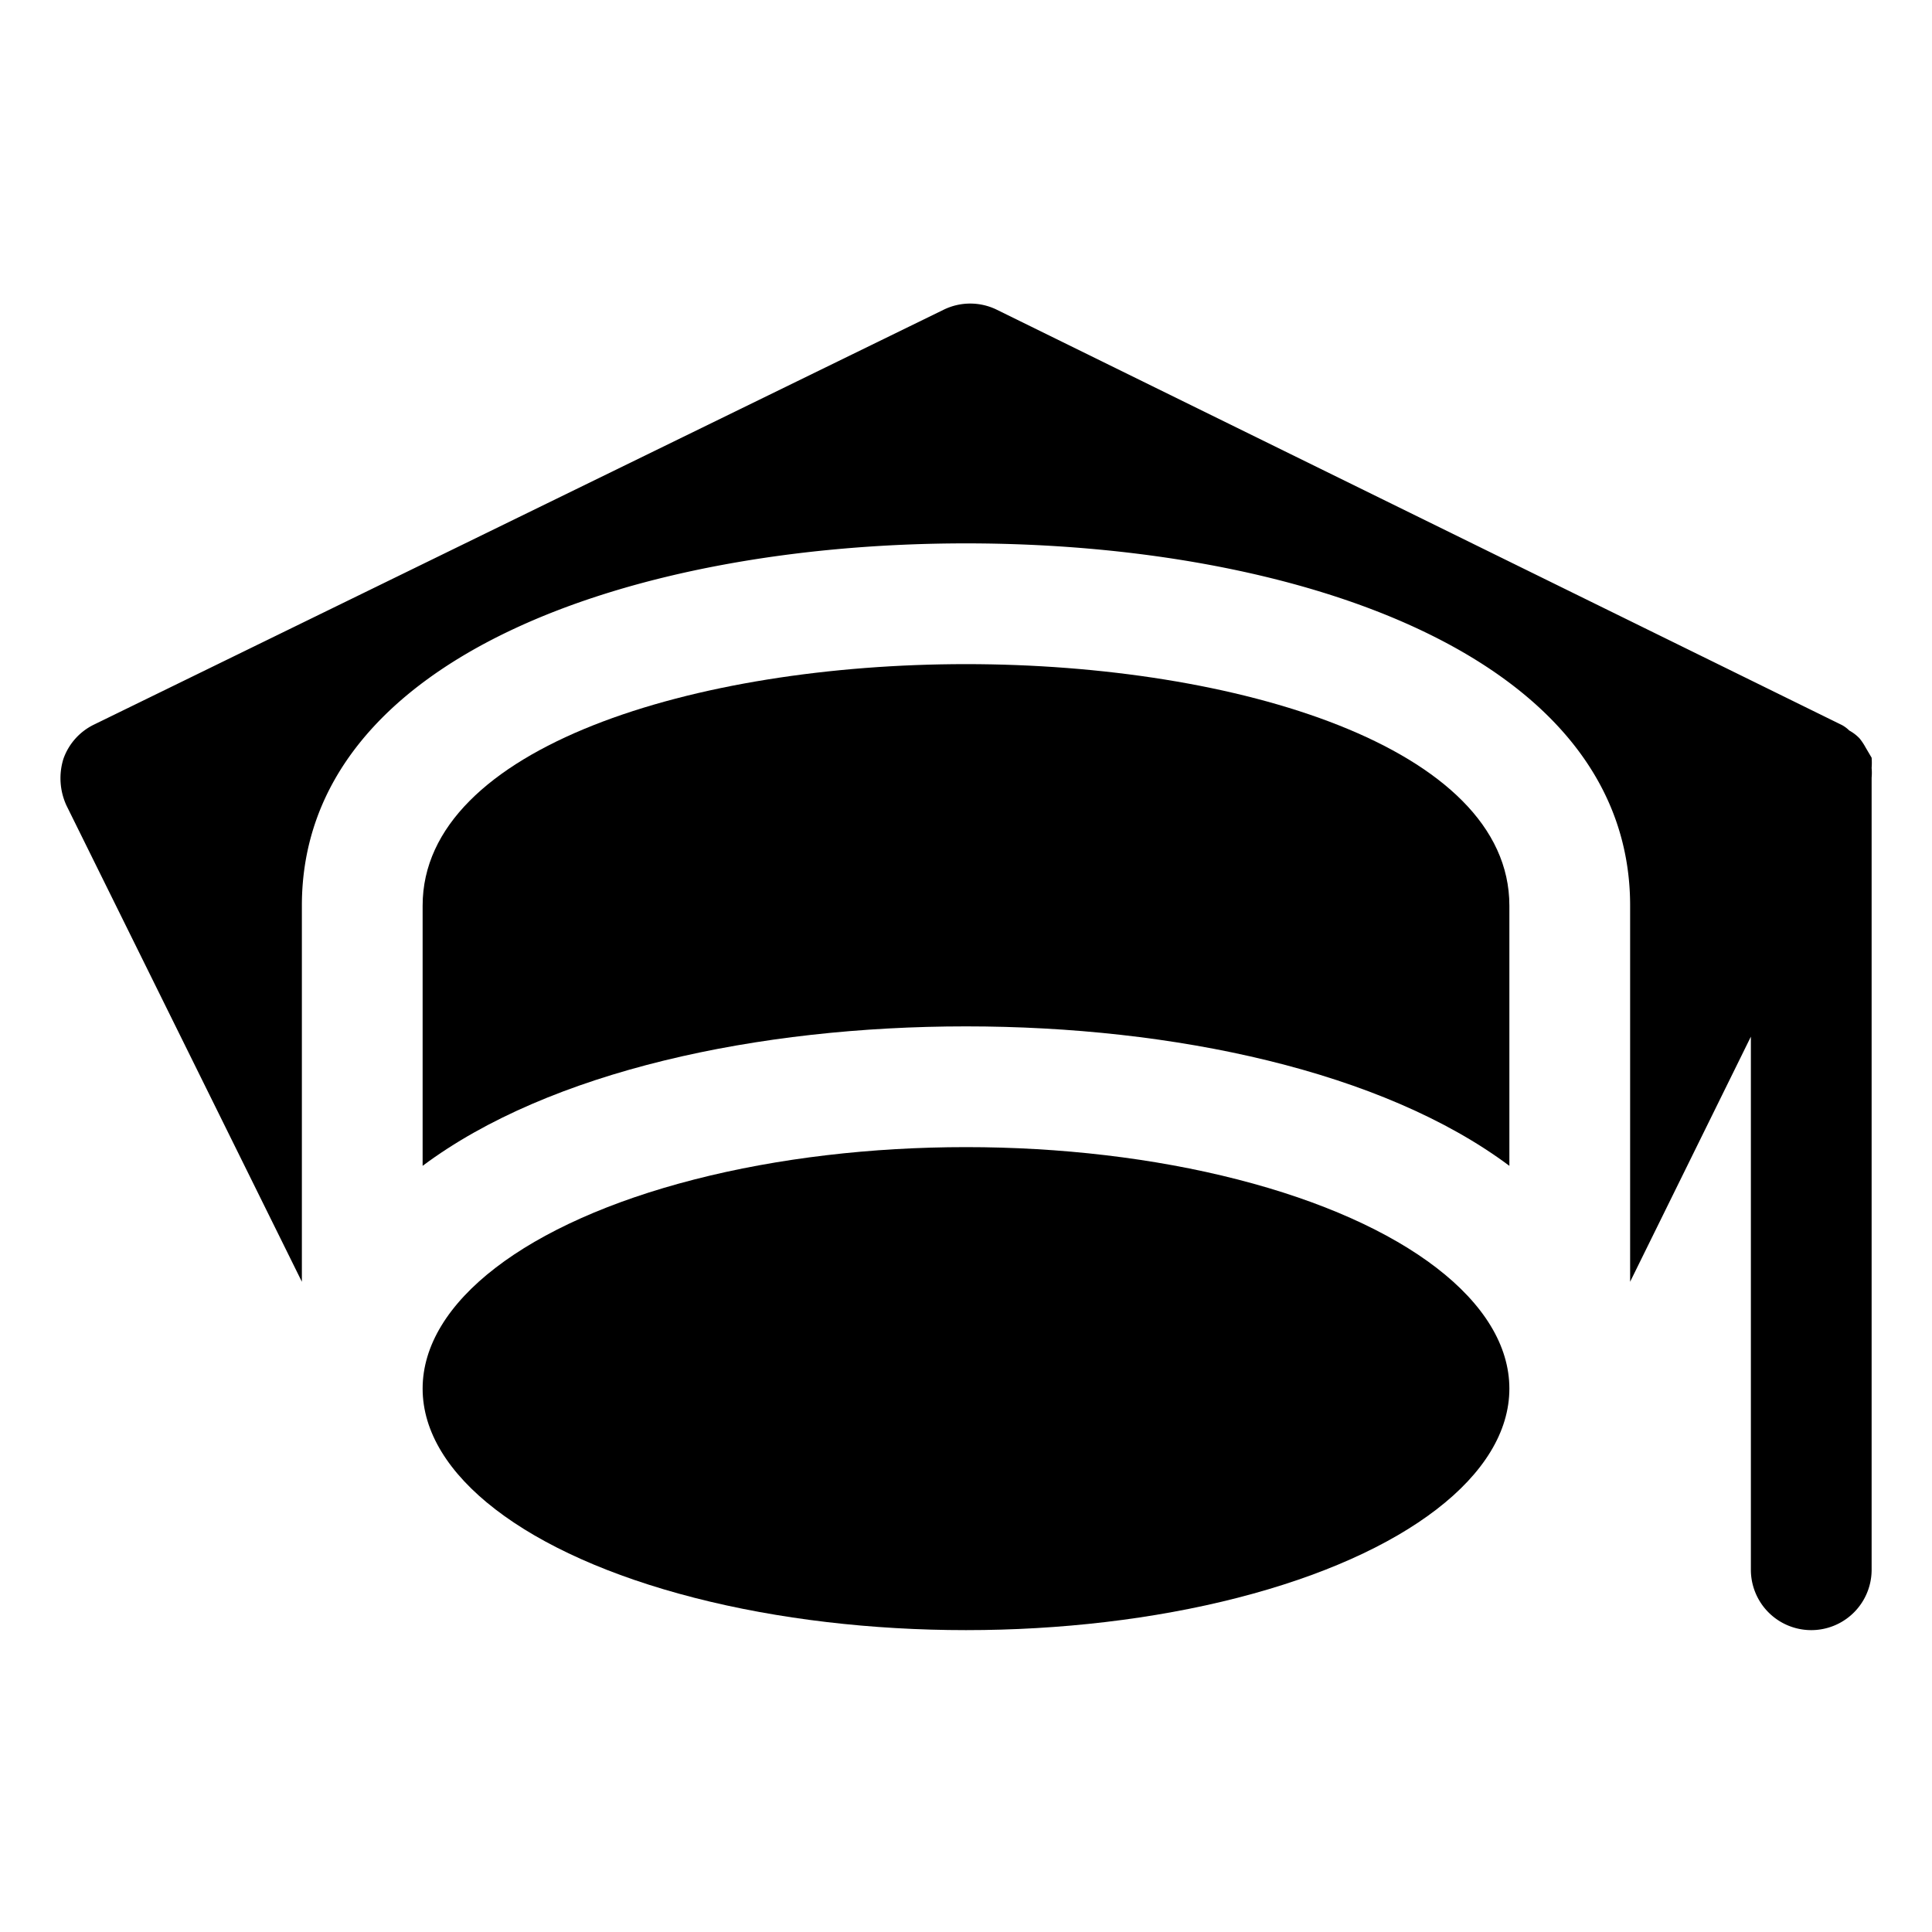 <svg xmlns="http://www.w3.org/2000/svg" viewBox="0 0 32 32" id="graduation-cup"><path d="M16,11c-4.47,0-9,1.37-9,4v4.31C9.1,17.74,12.56,17,16,17s6.9.74,9,2.31V15C25,12.37,20.47,11,16,11Z"></path><ellipse cx="16" cy="23" rx="9" ry="4"></ellipse><path d="M31,12.72a1.11,1.11,0,0,0,0-.17l0,0-.1-.17a1,1,0,0,0-.1-.15.7.7,0,0,0-.17-.13.54.54,0,0,0-.12-.09l-14-6.88a1,1,0,0,0-.88,0L1.56,12a1,1,0,0,0-.51.57,1.08,1.08,0,0,0,.05.77L5,21.23V15c0-4.14,5.52-6,11-6s11,1.86,11,6v6.23l2-4.06V26a1,1,0,0,0,2,0V12.88A.9.9,0,0,0,31,12.72Z"></path></svg>